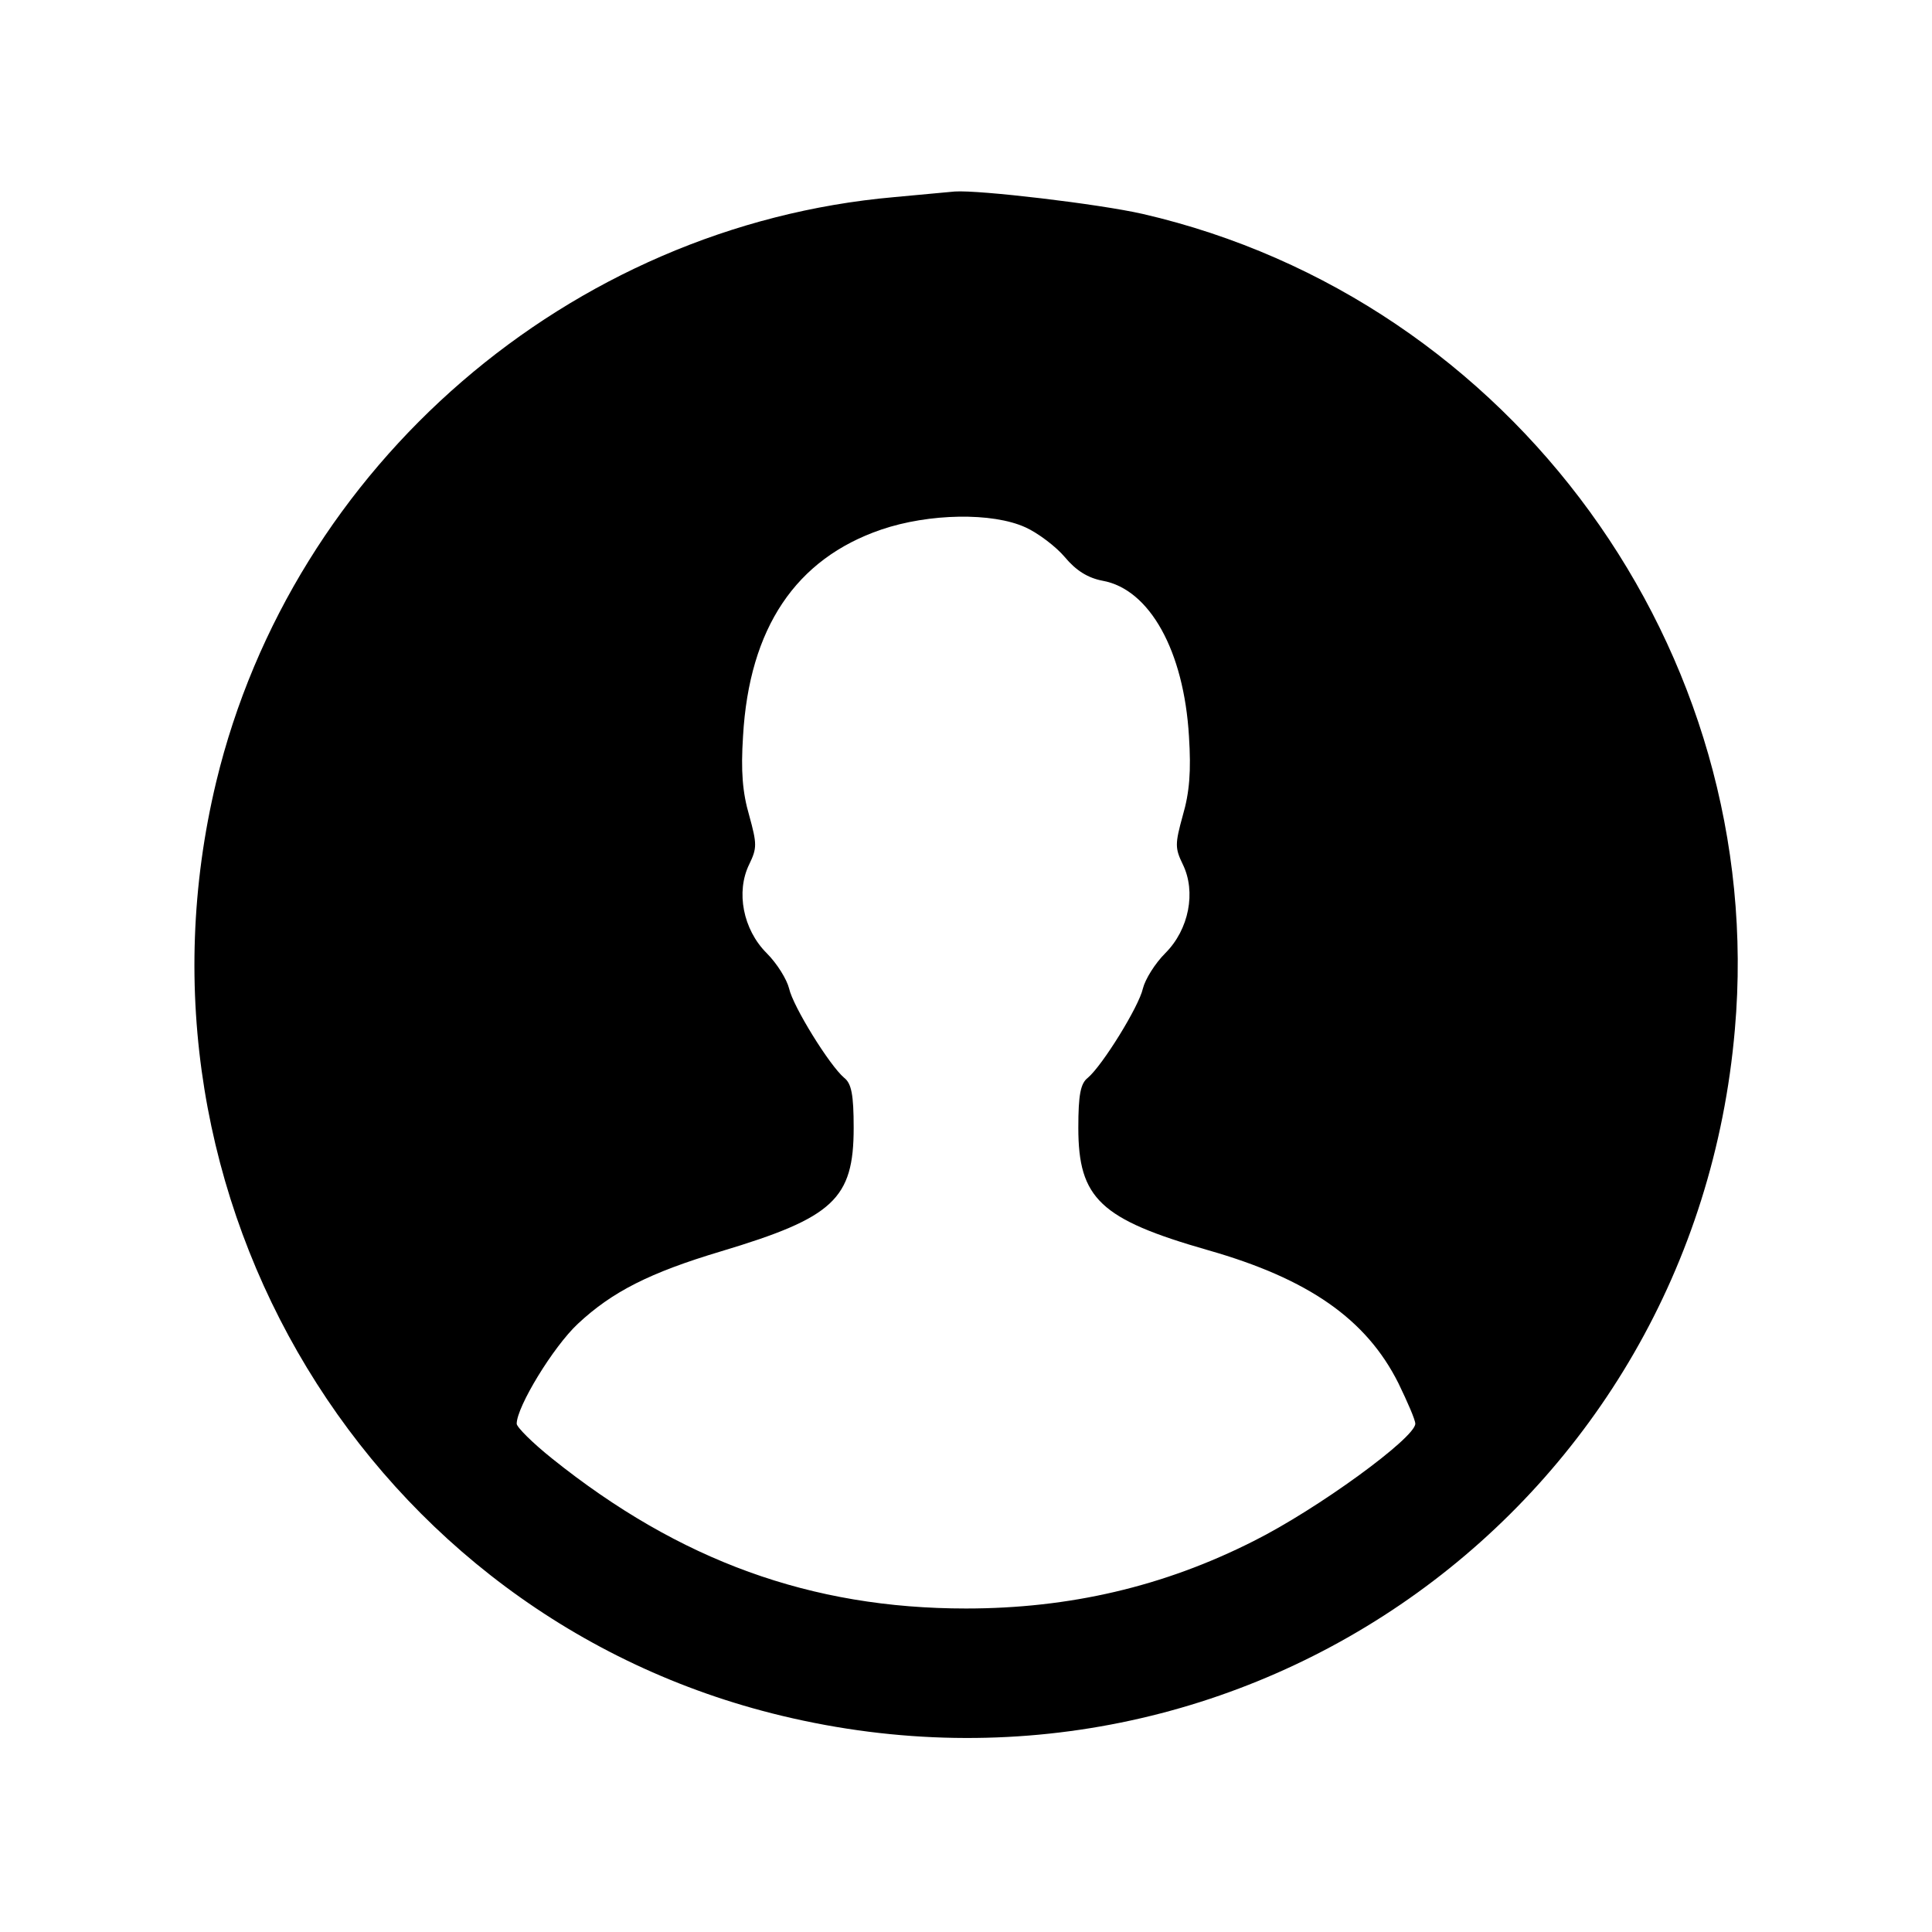 <?xml version="1.0" standalone="no"?>
<!DOCTYPE svg PUBLIC "-//W3C//DTD SVG 20010904//EN"
 "http://www.w3.org/TR/2001/REC-SVG-20010904/DTD/svg10.dtd">
<svg version="1.0" xmlns="http://www.w3.org/2000/svg"
 width="344pt" height="344pt" viewBox="0 0 344 344"
 preserveAspectRatio="xMidYMid meet">

<g transform="translate(0,344) scale(0.1,-0.1)"
fill="#000000" stroke="none">
<path d="M1592 3089 c-578 -51 -1071 -477 -1207 -1041 -178 -741 273 -1487
1007 -1663 827 -199 1624 375 1697 1222 59 674 -396 1300 -1054 1452 -79 18
-292 43 -335 40 -8 -1 -57 -5 -108 -10z m234 -588 c22 -10 54 -34 70 -53 20
-24 41 -37 67 -42 84 -15 145 -125 154 -277 4 -62 1 -100 -11 -141 -14 -51
-14 -58 0 -87 24 -49 11 -116 -31 -158 -19 -19 -36 -47 -40 -63 -7 -32 -72
-137 -98 -159 -13 -10 -17 -30 -17 -89 0 -126 39 -163 231 -218 179 -51 282
-123 339 -237 16 -33 30 -65 30 -72 0 -25 -174 -152 -288 -209 -160 -81 -328
-120 -512 -120 -276 0 -510 85 -737 267 -35 28 -63 56 -63 62 0 30 65 137 109
178 61 57 128 91 255 129 200 60 236 93 236 220 0 59 -4 79 -17 89 -26 22 -91
127 -98 159 -4 16 -21 44 -40 63 -42 42 -55 109 -31 158 14 29 14 36 0 87 -12
41 -15 79 -11 141 11 193 94 316 246 368 85 29 198 31 257 4z"/>
</g>
</svg>

